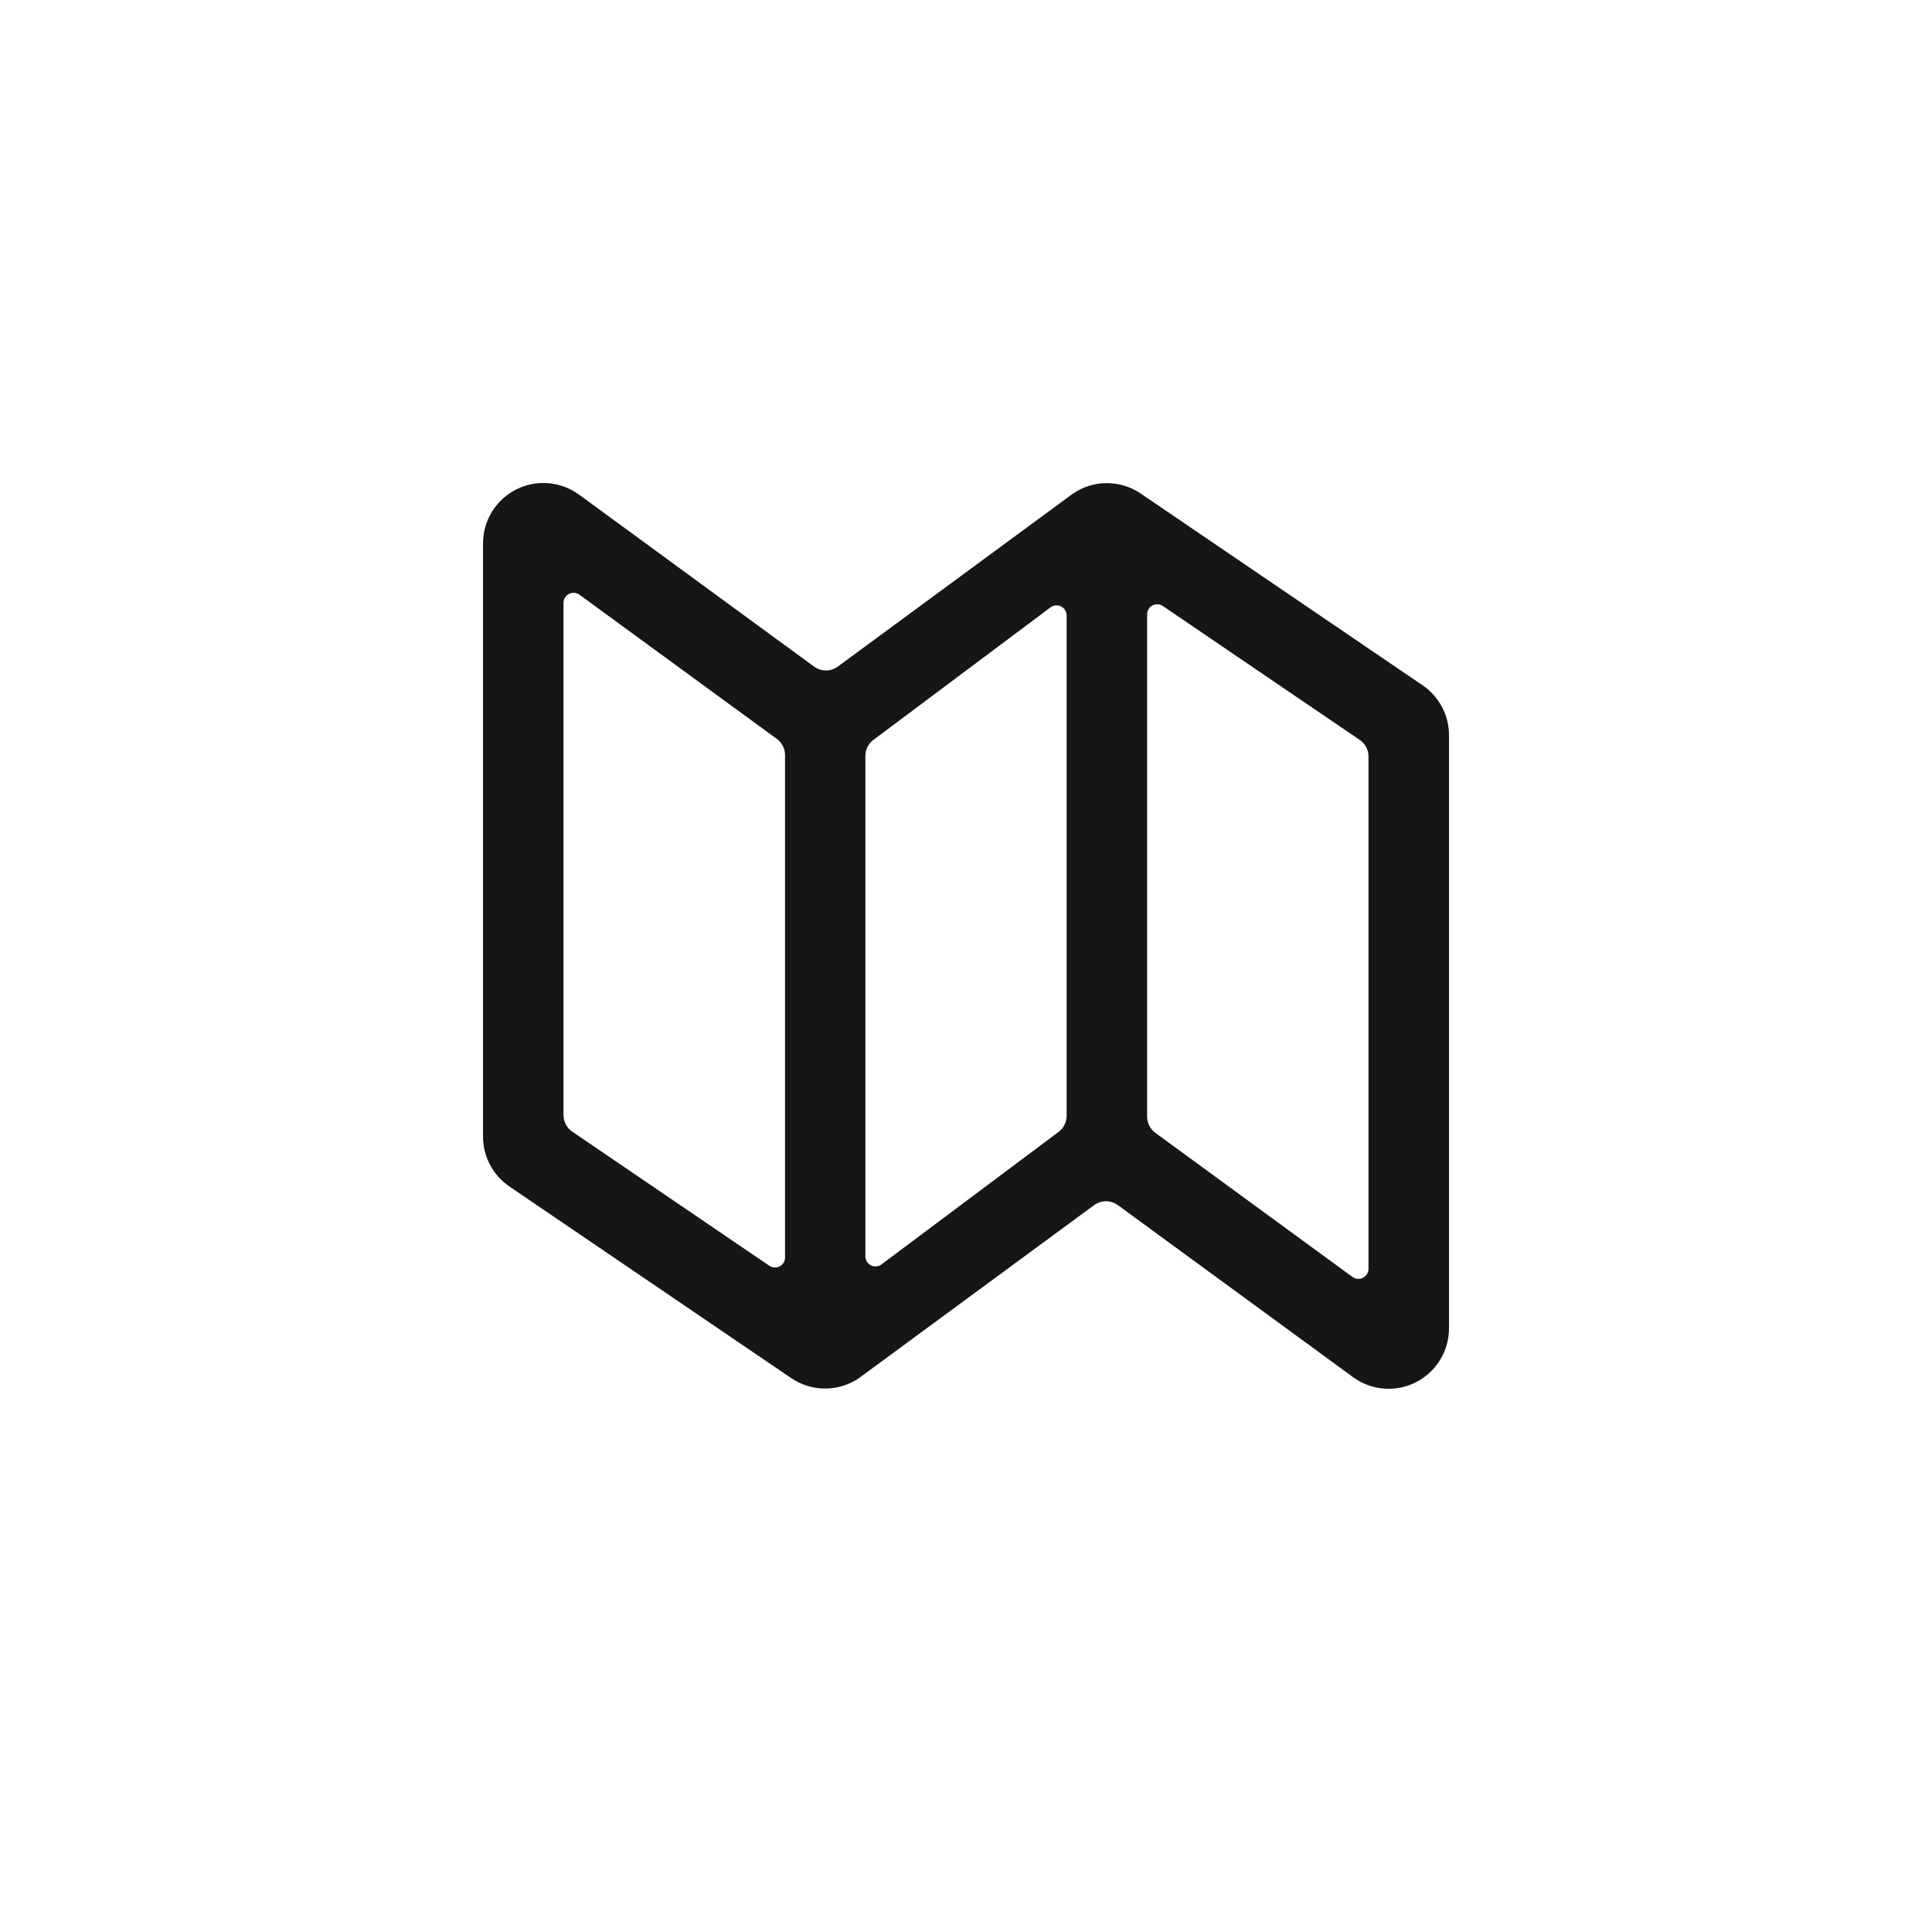 <svg width="24" height="24" viewBox="0 0 24 24" fill="none" xmlns="http://www.w3.org/2000/svg">
<path fill-rule="evenodd" clip-rule="evenodd" d="M18 9.133C18 8.885 17.877 8.652 17.672 8.513L14.172 6.132C13.92 5.959 13.587 5.958 13.334 6.129L13.324 6.135L10.408 8.28C10.32 8.345 10.2 8.345 10.112 8.28L7.194 6.145C6.965 5.978 6.663 5.953 6.411 6.081C6.159 6.209 6 6.468 6 6.751V14.118C6 14.367 6.123 14.599 6.328 14.739L9.828 17.119C10.081 17.291 10.412 17.292 10.666 17.123L10.675 17.116L13.591 14.971C13.68 14.906 13.799 14.906 13.887 14.971L16.806 17.106C17.034 17.274 17.337 17.299 17.589 17.171C17.841 17.043 18 16.784 18 16.501V9.133ZM10.75 9.391C10.75 9.312 10.787 9.238 10.85 9.191L13.05 7.545C13.088 7.517 13.139 7.512 13.181 7.533C13.223 7.555 13.25 7.598 13.25 7.645V13.861C13.25 13.939 13.213 14.014 13.15 14.061L10.95 15.707C10.912 15.735 10.861 15.74 10.819 15.719C10.777 15.697 10.75 15.654 10.75 15.607V9.391ZM7 7.489C7 7.442 7.027 7.399 7.069 7.377C7.111 7.356 7.162 7.361 7.2 7.389L9.65 9.179C9.714 9.226 9.752 9.3 9.752 9.379V15.62C9.753 15.666 9.727 15.709 9.686 15.731C9.645 15.752 9.595 15.749 9.557 15.724L7.112 14.06C7.043 14.014 7.001 13.937 7 13.854V7.489ZM17 15.762C17 15.809 16.973 15.852 16.931 15.873C16.889 15.895 16.838 15.89 16.8 15.862L14.35 14.071C14.287 14.024 14.25 13.949 14.25 13.871V7.631C14.25 7.585 14.275 7.542 14.316 7.521C14.357 7.499 14.407 7.502 14.445 7.528L16.89 9.191C16.959 9.237 17 9.315 17 9.398V15.762Z" fill="#161616"/>
</svg>
